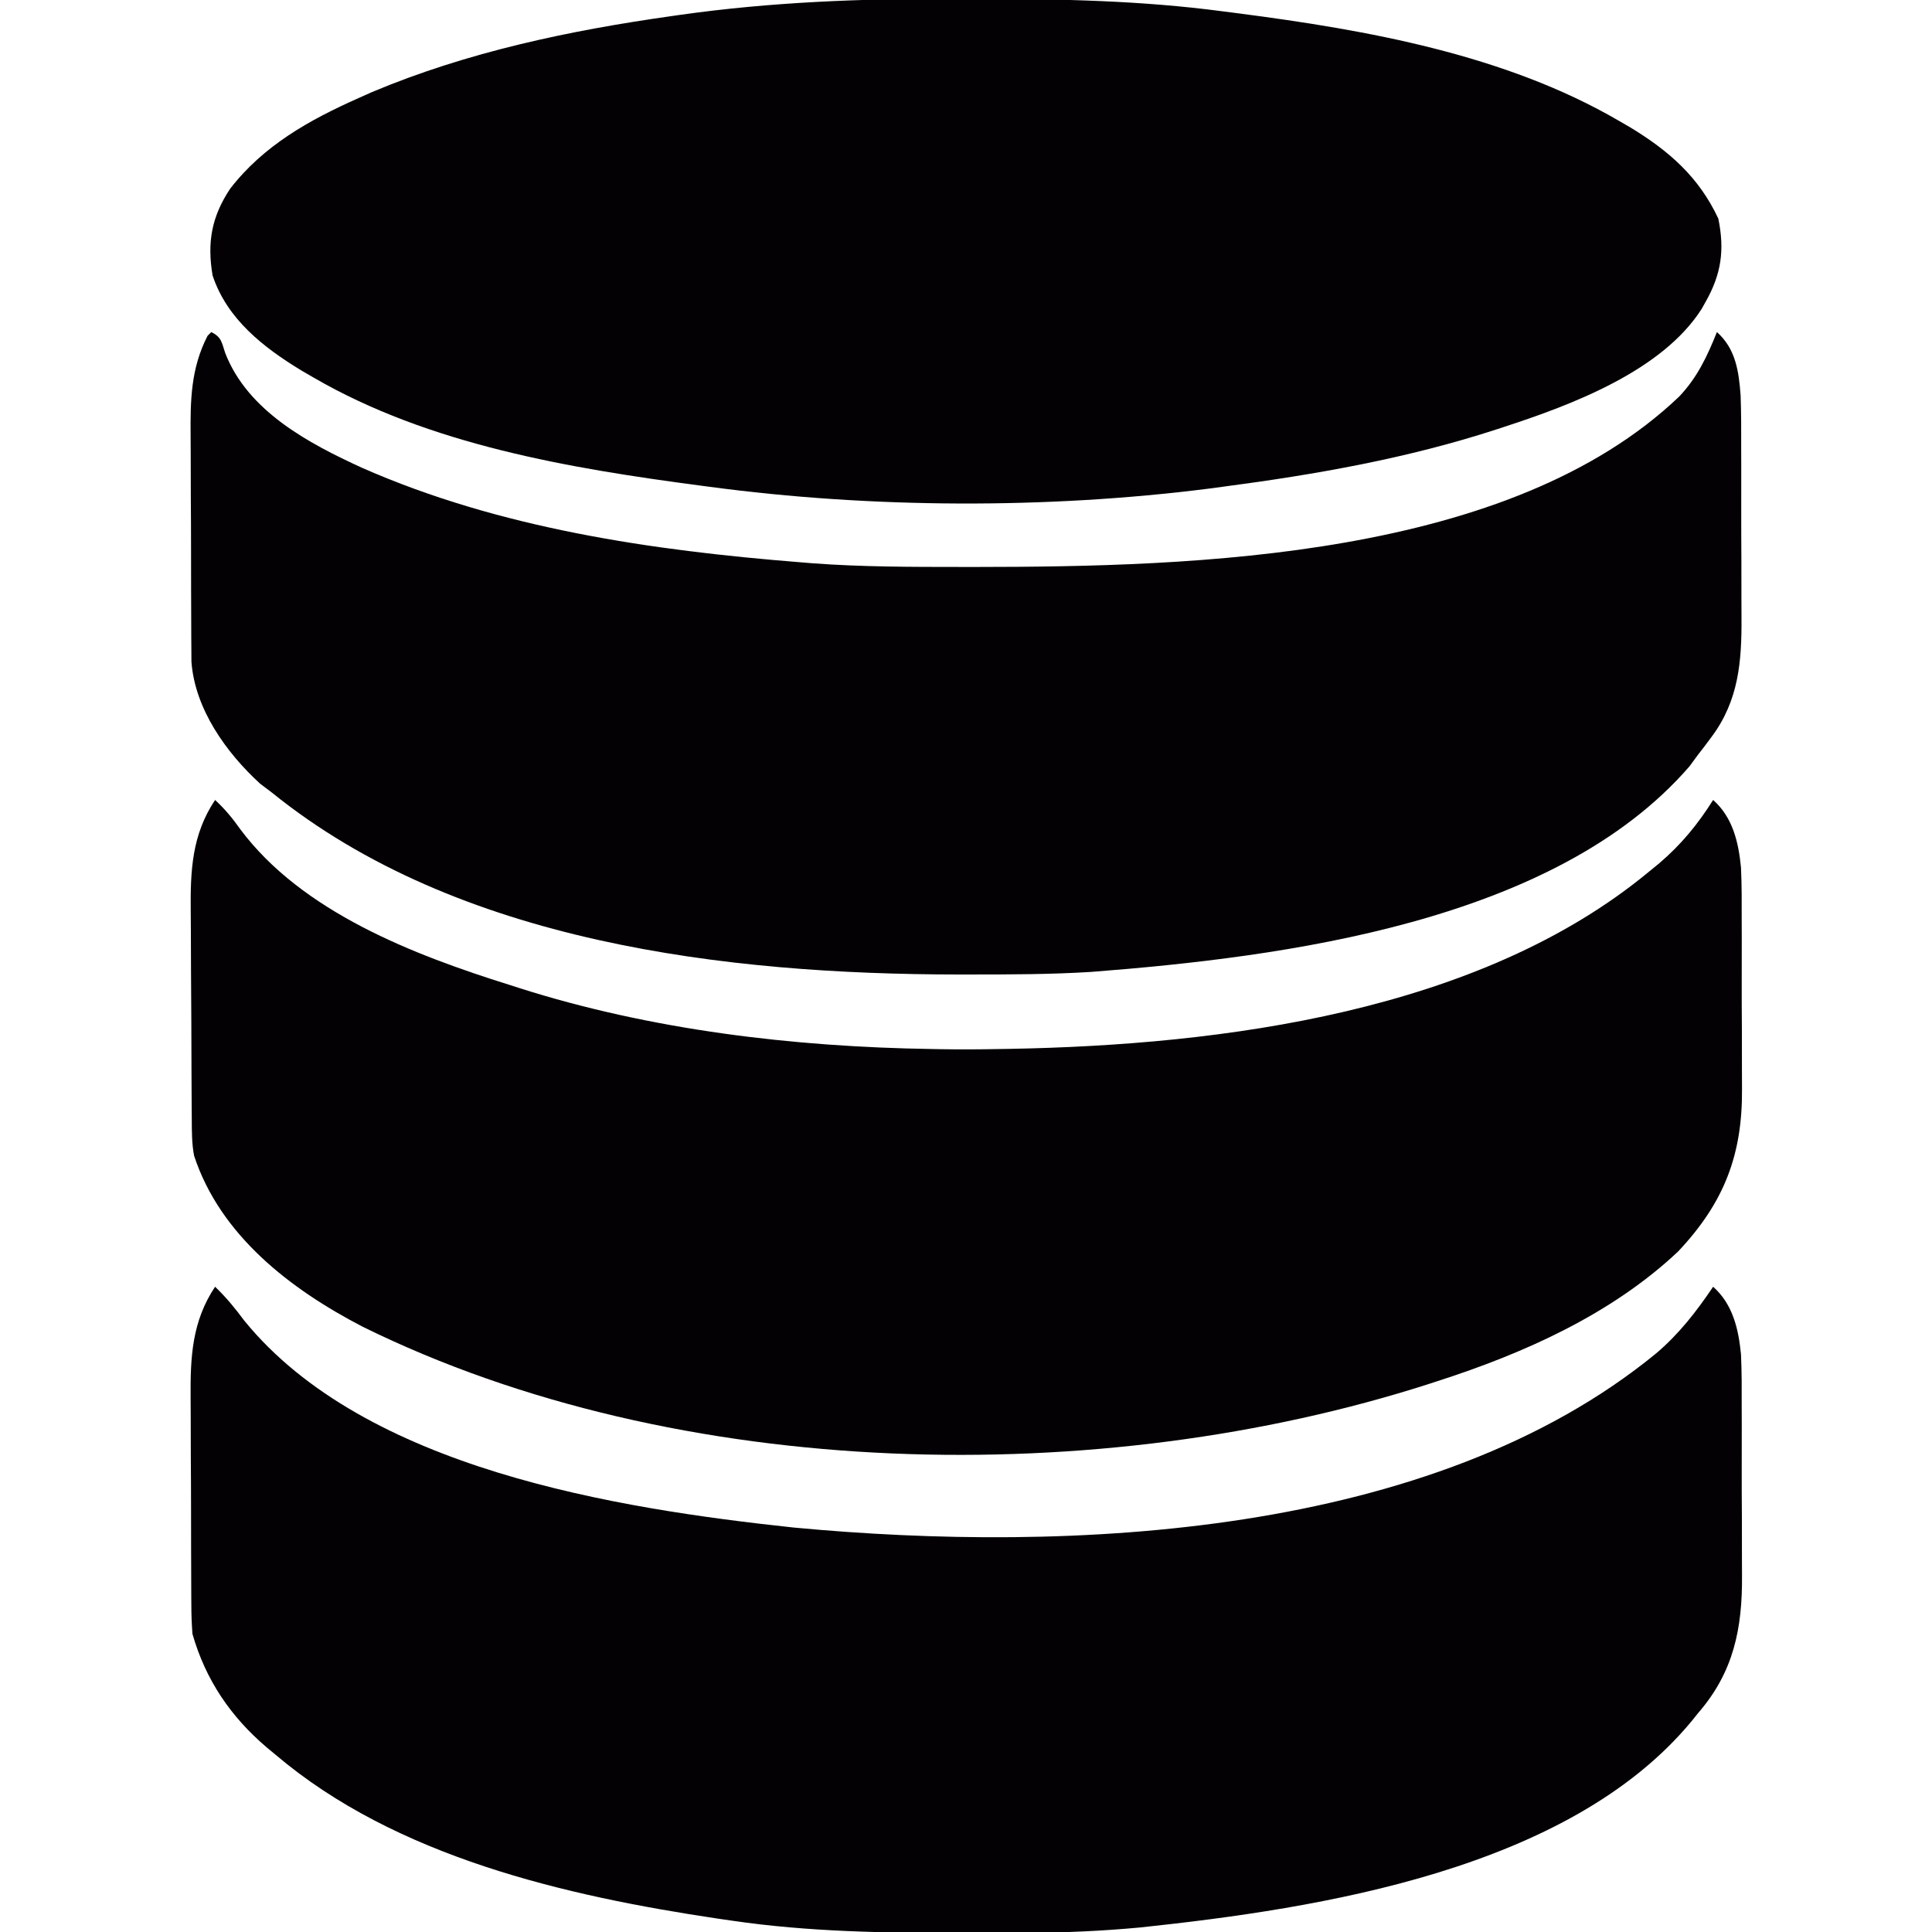 <?xml version="1.0" encoding="UTF-8"?>
<svg version="1.1" xmlns="http://www.w3.org/2000/svg" width="512" height="512">
<path d="M0 0 C2.937 2.807 5.329 5.746 7.75 9 C39.775 48.31 106.472 58.789 153.312 63.812 C226.451 70.707 322.472 66.418 381.938 17.625 C387.985 12.488 392.569 6.561 397 0 C402.202 4.623 403.726 11.178 404.38 17.91 C404.593 22.499 404.584 27.087 404.566 31.68 C404.572 33.382 404.578 35.084 404.585 36.785 C404.596 40.337 404.591 43.889 404.576 47.441 C404.559 51.959 404.583 56.475 404.618 60.992 C404.64 64.503 404.638 68.014 404.63 71.525 C404.629 73.189 404.636 74.853 404.651 76.516 C404.757 90.506 402.465 102.113 393 113 C392.477 113.654 391.953 114.307 391.414 114.98 C358.858 154.491 292.767 164.745 245.231 169.79 C235.363 170.717 225.542 171.165 215.633 171.203 C214.407 171.21 213.181 171.217 211.918 171.224 C207.987 171.242 204.056 171.249 200.125 171.25 C199.12 171.251 199.12 171.251 198.095 171.251 C177.583 171.258 157.333 170.983 137 168 C135.775 167.823 134.55 167.646 133.289 167.464 C92.914 161.444 47.905 151.104 16 124 C14.846 123.045 14.846 123.045 13.668 122.07 C4.096 113.911 -2.516 104.177 -6 92 C-6.192 89.408 -6.294 86.923 -6.291 84.333 C-6.297 83.589 -6.304 82.845 -6.311 82.079 C-6.33 79.632 -6.334 77.185 -6.336 74.738 C-6.342 73.024 -6.349 71.311 -6.356 69.597 C-6.368 66.007 -6.372 62.417 -6.371 58.826 C-6.37 54.251 -6.398 49.677 -6.432 45.102 C-6.455 41.562 -6.458 38.021 -6.457 34.48 C-6.46 32.795 -6.468 31.11 -6.484 29.425 C-6.574 18.708 -6.137 9.205 0 0 Z " fill="#030104" transform="translate(57,341)"/>
<path d="M0 0 C2.569 2.372 4.625 4.841 6.625 7.688 C23.038 29.72 52.695 41.074 78 49 C78.795 49.256 79.589 49.512 80.408 49.775 C115.466 60.968 153.292 65.446 190 66 C190.778 66.015 191.557 66.03 192.358 66.046 C197.576 66.138 202.783 66.102 208 66 C209.249 65.981 209.249 65.981 210.522 65.962 C267.015 64.945 335.187 56.129 380 19 C380.895 18.269 381.789 17.538 382.711 16.785 C388.536 11.808 392.918 6.475 397 0 C402.202 4.623 403.726 11.178 404.38 17.91 C404.593 22.499 404.584 27.087 404.566 31.68 C404.572 33.382 404.578 35.084 404.585 36.785 C404.596 40.337 404.591 43.889 404.576 47.441 C404.559 51.959 404.583 56.475 404.618 60.992 C404.64 64.503 404.638 68.014 404.63 71.525 C404.629 73.189 404.636 74.853 404.651 76.516 C404.783 93.999 399.958 106.643 387.75 119.625 C370.095 136.288 346.856 146.643 324 154 C323.144 154.278 322.287 154.557 321.405 154.844 C234.984 182.553 123.3 181.118 39.059 139.572 C20.012 129.679 1.413 115.452 -5.562 94.296 C-6.18 91.057 -6.164 87.846 -6.177 84.56 C-6.184 83.817 -6.19 83.073 -6.197 82.307 C-6.217 79.849 -6.228 77.391 -6.238 74.934 C-6.242 74.09 -6.246 73.247 -6.251 72.379 C-6.271 67.912 -6.286 63.444 -6.295 58.977 C-6.306 54.387 -6.341 49.796 -6.38 45.206 C-6.407 41.657 -6.415 38.107 -6.418 34.558 C-6.423 32.867 -6.435 31.177 -6.453 29.486 C-6.565 18.741 -6.154 9.231 0 0 Z " fill="#030104" transform="translate(57,212)"/>
<path d="M0 0 C2.741 1.371 2.72 2.696 3.688 5.562 C9.661 20.944 25.73 29.47 40 36 C76.356 52.011 116.703 57.872 156 61 C157.155 61.096 158.31 61.191 159.5 61.29 C172.547 62.247 185.611 62.243 198.688 62.25 C200.541 62.252 200.541 62.252 202.432 62.253 C260.865 62.221 344.04 59.934 388.988 17.105 C393.786 12.062 396.437 6.424 399 0 C403.98 4.44 404.807 10.391 405.284 16.834 C405.45 21.44 405.444 26.044 405.434 30.652 C405.438 32.36 405.443 34.069 405.449 35.777 C405.458 39.343 405.456 42.909 405.446 46.475 C405.435 51.019 405.455 55.561 405.484 60.105 C405.502 63.628 405.502 67.152 405.496 70.676 C405.496 72.349 405.502 74.023 405.515 75.697 C405.589 87.311 404.774 97.669 397.562 107.312 C396.95 108.132 396.338 108.952 395.707 109.797 C395.144 110.524 394.58 111.251 394 112 C392.886 113.516 392.886 113.516 391.75 115.062 C355.974 156.45 284.079 165.621 233.227 169.562 C222.557 170.233 211.875 170.244 201.188 170.25 C200.086 170.251 198.984 170.251 197.849 170.252 C136.441 170.193 65.305 161.891 16 122 C14.484 120.855 14.484 120.855 12.938 119.688 C3.92 111.438 -4.348 99.888 -5.267 87.353 C-5.285 85.983 -5.292 84.612 -5.291 83.241 C-5.297 82.488 -5.304 81.734 -5.311 80.957 C-5.33 78.478 -5.334 75.999 -5.336 73.52 C-5.342 71.783 -5.349 70.047 -5.356 68.311 C-5.368 64.674 -5.372 61.036 -5.371 57.399 C-5.37 52.764 -5.398 48.129 -5.432 43.494 C-5.455 39.906 -5.458 36.32 -5.457 32.732 C-5.46 31.025 -5.468 29.317 -5.484 27.61 C-5.563 18.1 -5.455 9.692 -1 1 C-0.67 0.67 -0.34 0.34 0 0 Z " fill="#030104" transform="translate(56,88)"/>
<path d="M0 0 C2.219 0.006 4.437 0.008 6.656 0.011 C28.311 0.048 49.752 0.465 71.246 3.318 C72.64 3.497 74.035 3.676 75.429 3.854 C109.567 8.29 146.118 14.777 176.246 32.318 C177.273 32.914 178.301 33.509 179.359 34.123 C189.627 40.375 197.459 47.229 202.621 58.256 C204.317 66.564 203.429 72.946 199.246 80.318 C198.907 80.924 198.568 81.53 198.219 82.154 C187.758 98.608 163.769 107.6 146.058 113.381 C145.416 113.592 144.773 113.803 144.112 114.021 C120.406 121.777 95.933 126.075 71.246 129.318 C70.002 129.485 68.759 129.651 67.477 129.823 C24.664 135.246 -21.995 135.047 -64.754 129.318 C-65.418 129.231 -66.082 129.144 -66.766 129.054 C-101.568 124.465 -138.988 118.231 -169.754 100.318 C-170.781 99.723 -171.809 99.127 -172.867 98.513 C-182.911 92.398 -192.557 84.948 -196.422 73.306 C-197.89 64.518 -196.691 57.767 -191.754 50.318 C-182.882 38.854 -170.768 32.114 -157.754 26.318 C-156.585 25.796 -155.416 25.274 -154.211 24.736 C-128.896 14.088 -101.783 8.391 -74.692 4.568 C-73.987 4.467 -73.283 4.366 -72.557 4.262 C-48.448 0.848 -24.318 -0.063 0 0 Z " fill="#030104" transform="translate(252.754,-0.318)"/>
</svg>
